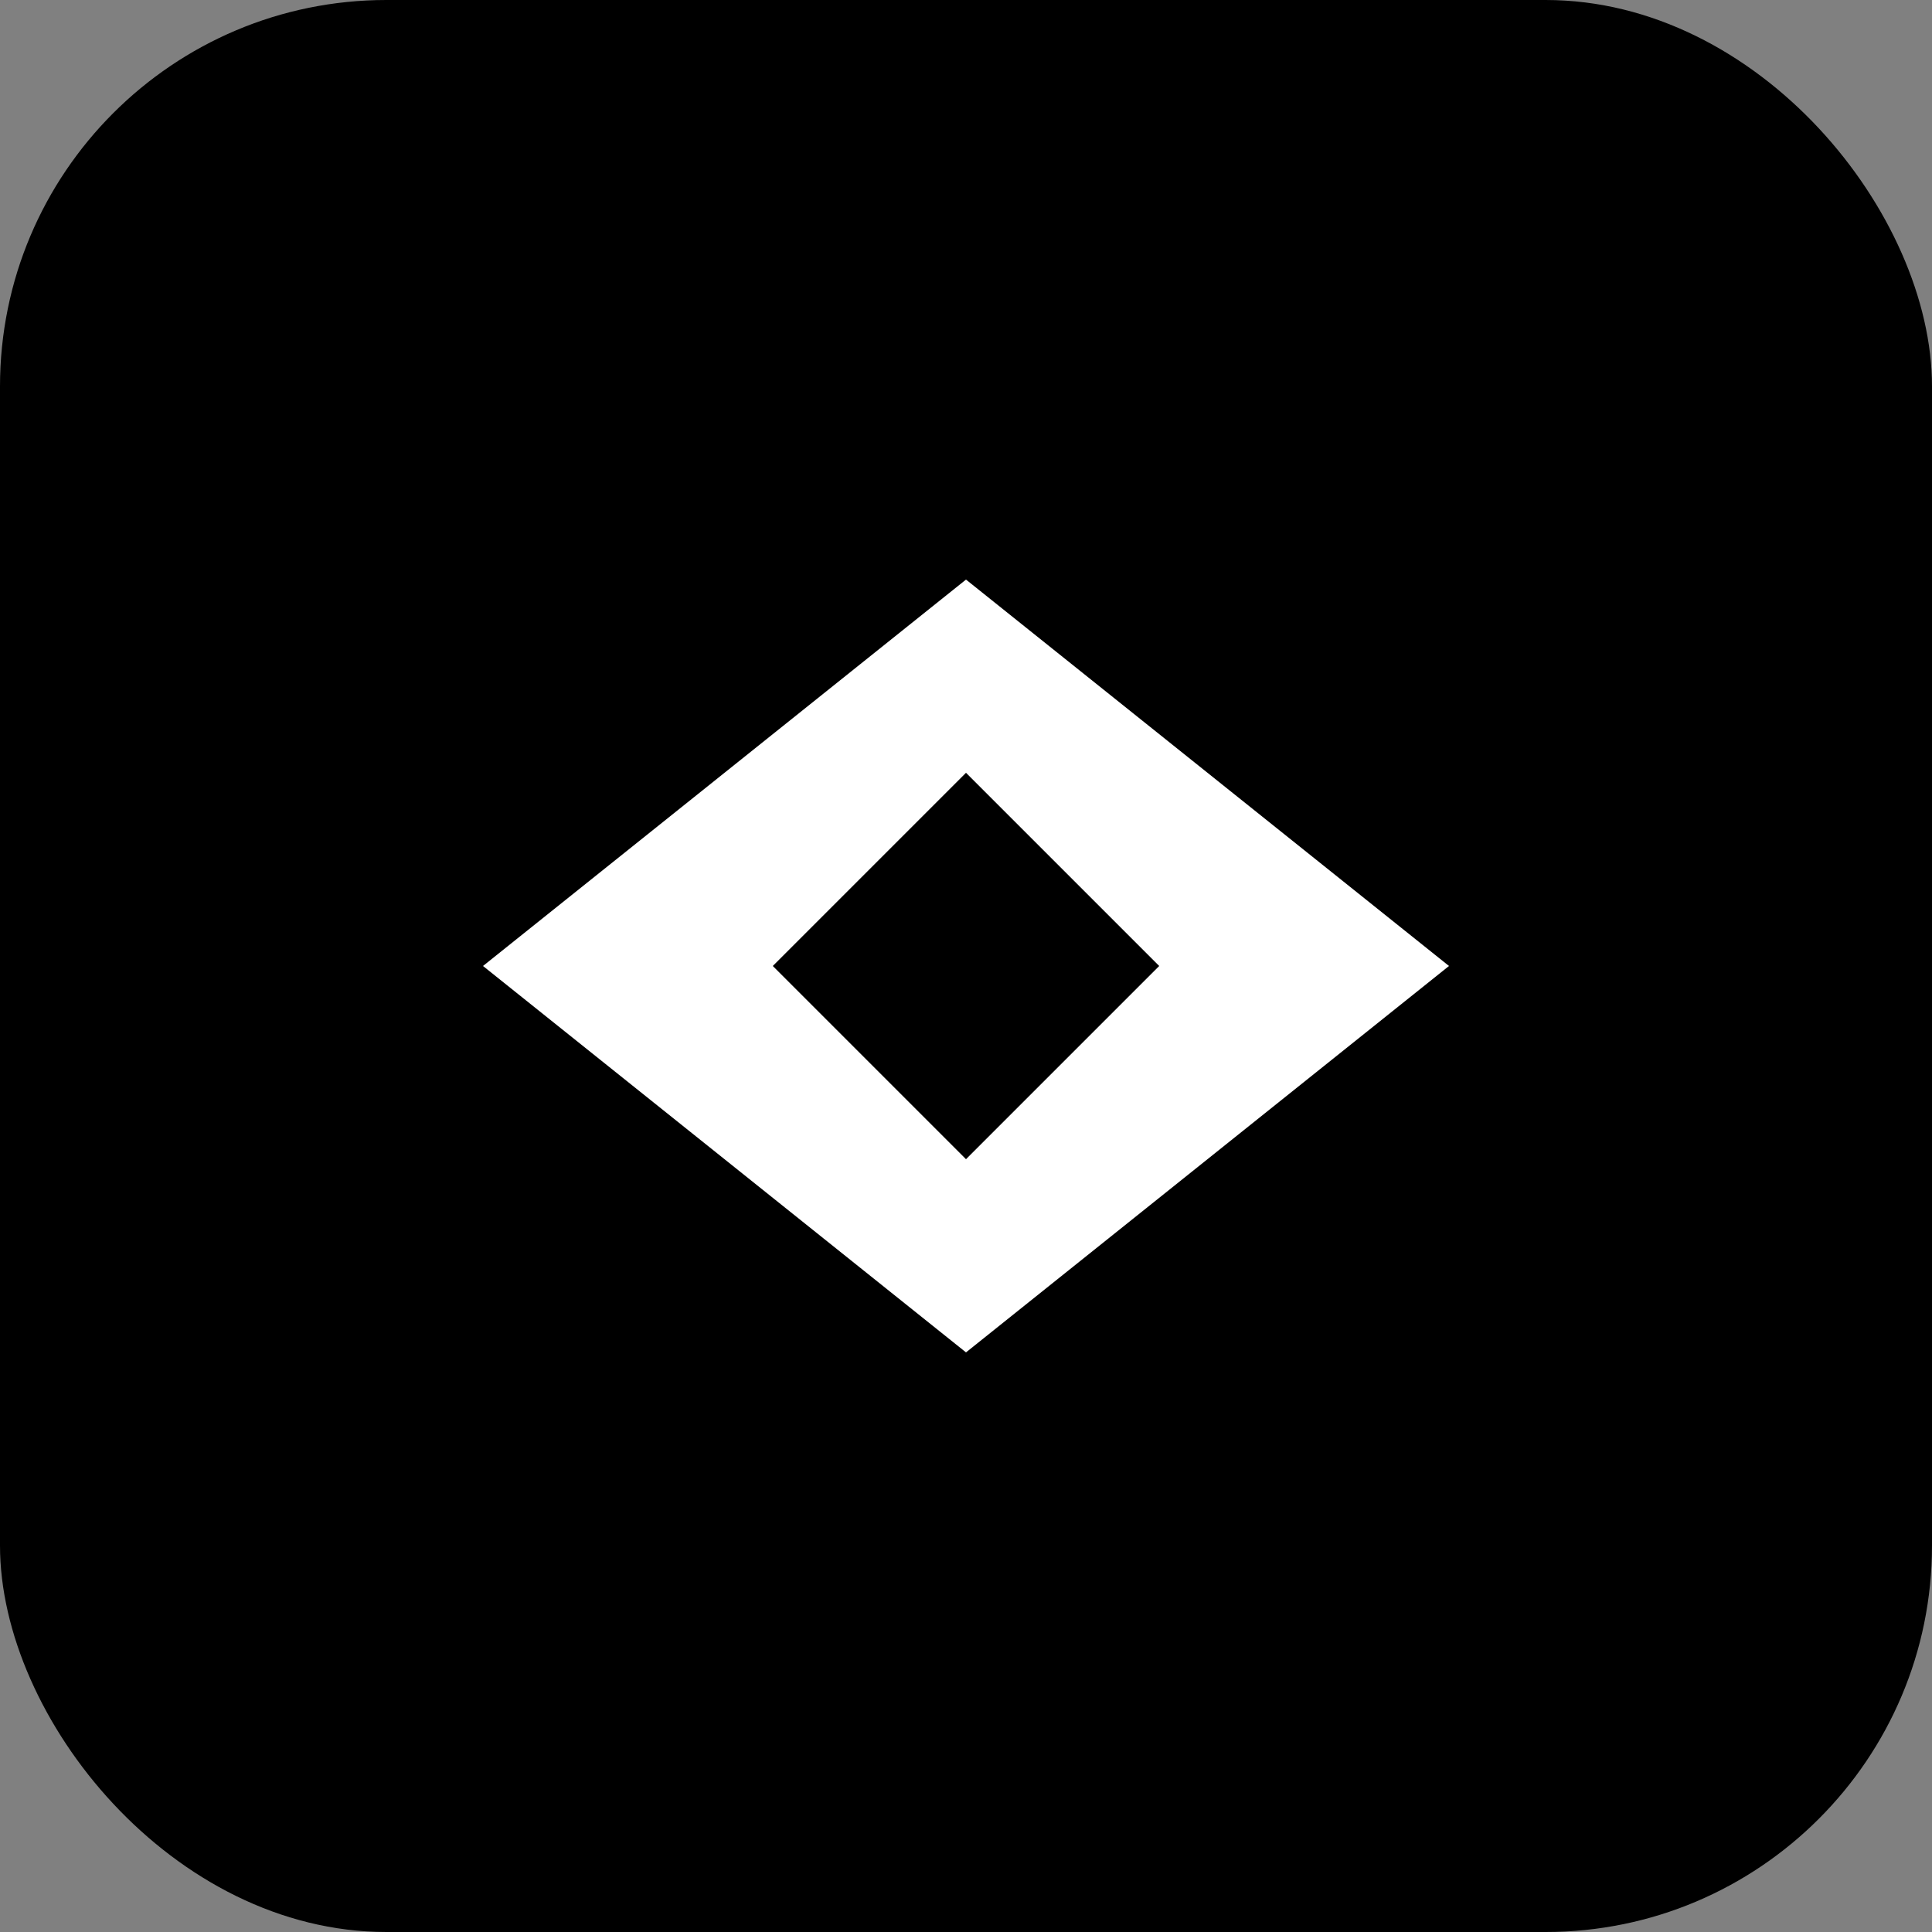 <svg xmlns='http://www.w3.org/2000/svg' viewBox='0 0 100 100'><rect x="0" y="0" width="100" height="100" fill="#808080" stroke="none"/><rect width='100' height='100' rx='20' fill='%235e72e4'/><path d='M50 30L75 50 50 70 25 50z' fill='white'/><path d='M50 40L40 50l10 10 10-10z' fill='%235e72e4'/></svg>
